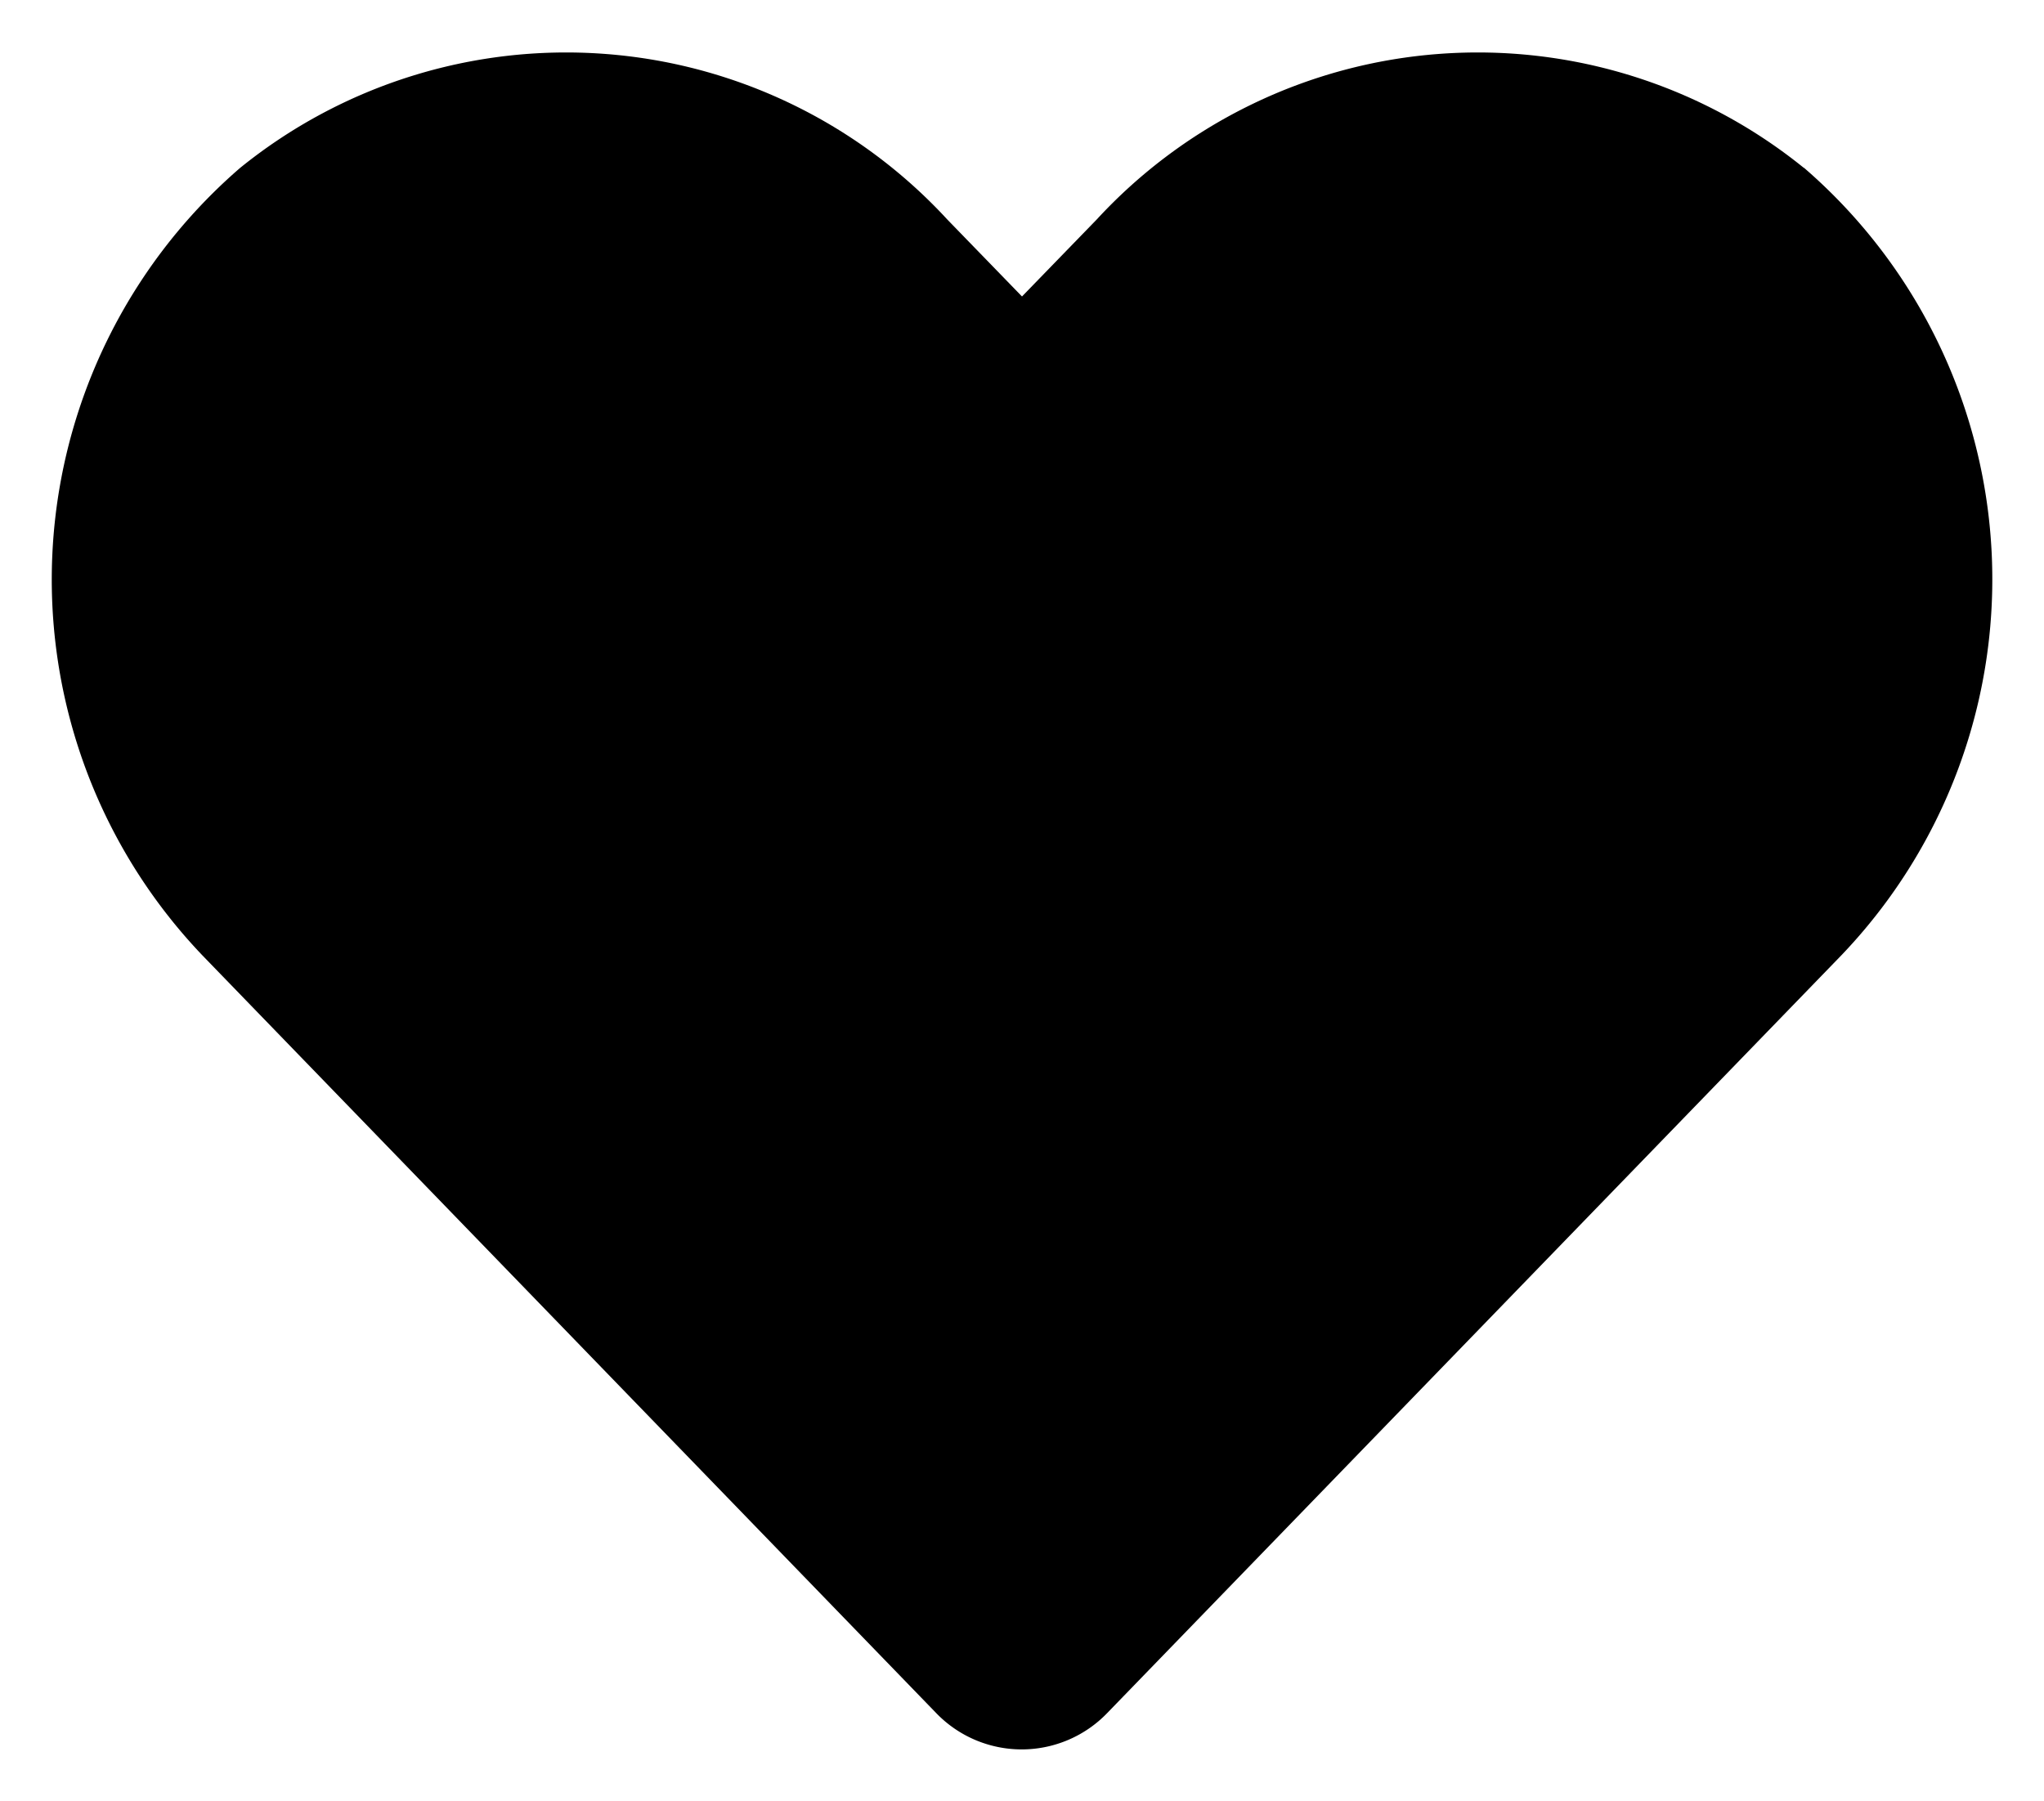 <svg width="19.792" height="17.443" viewBox="0 0 19.792 17.443">
    <path class="a" d="M16.965,3.372a5.018,5.018,0,0,0-6.848.5l-.723.745-.723-.745a5.018,5.018,0,0,0-6.848-.5A5.269,5.269,0,0,0,1.46,11l7.1,7.332a1.15,1.15,0,0,0,1.662,0L17.325,11a5.266,5.266,0,0,0-.36-7.63Z" transform="translate(0.502 -1.746)"/>
</svg>